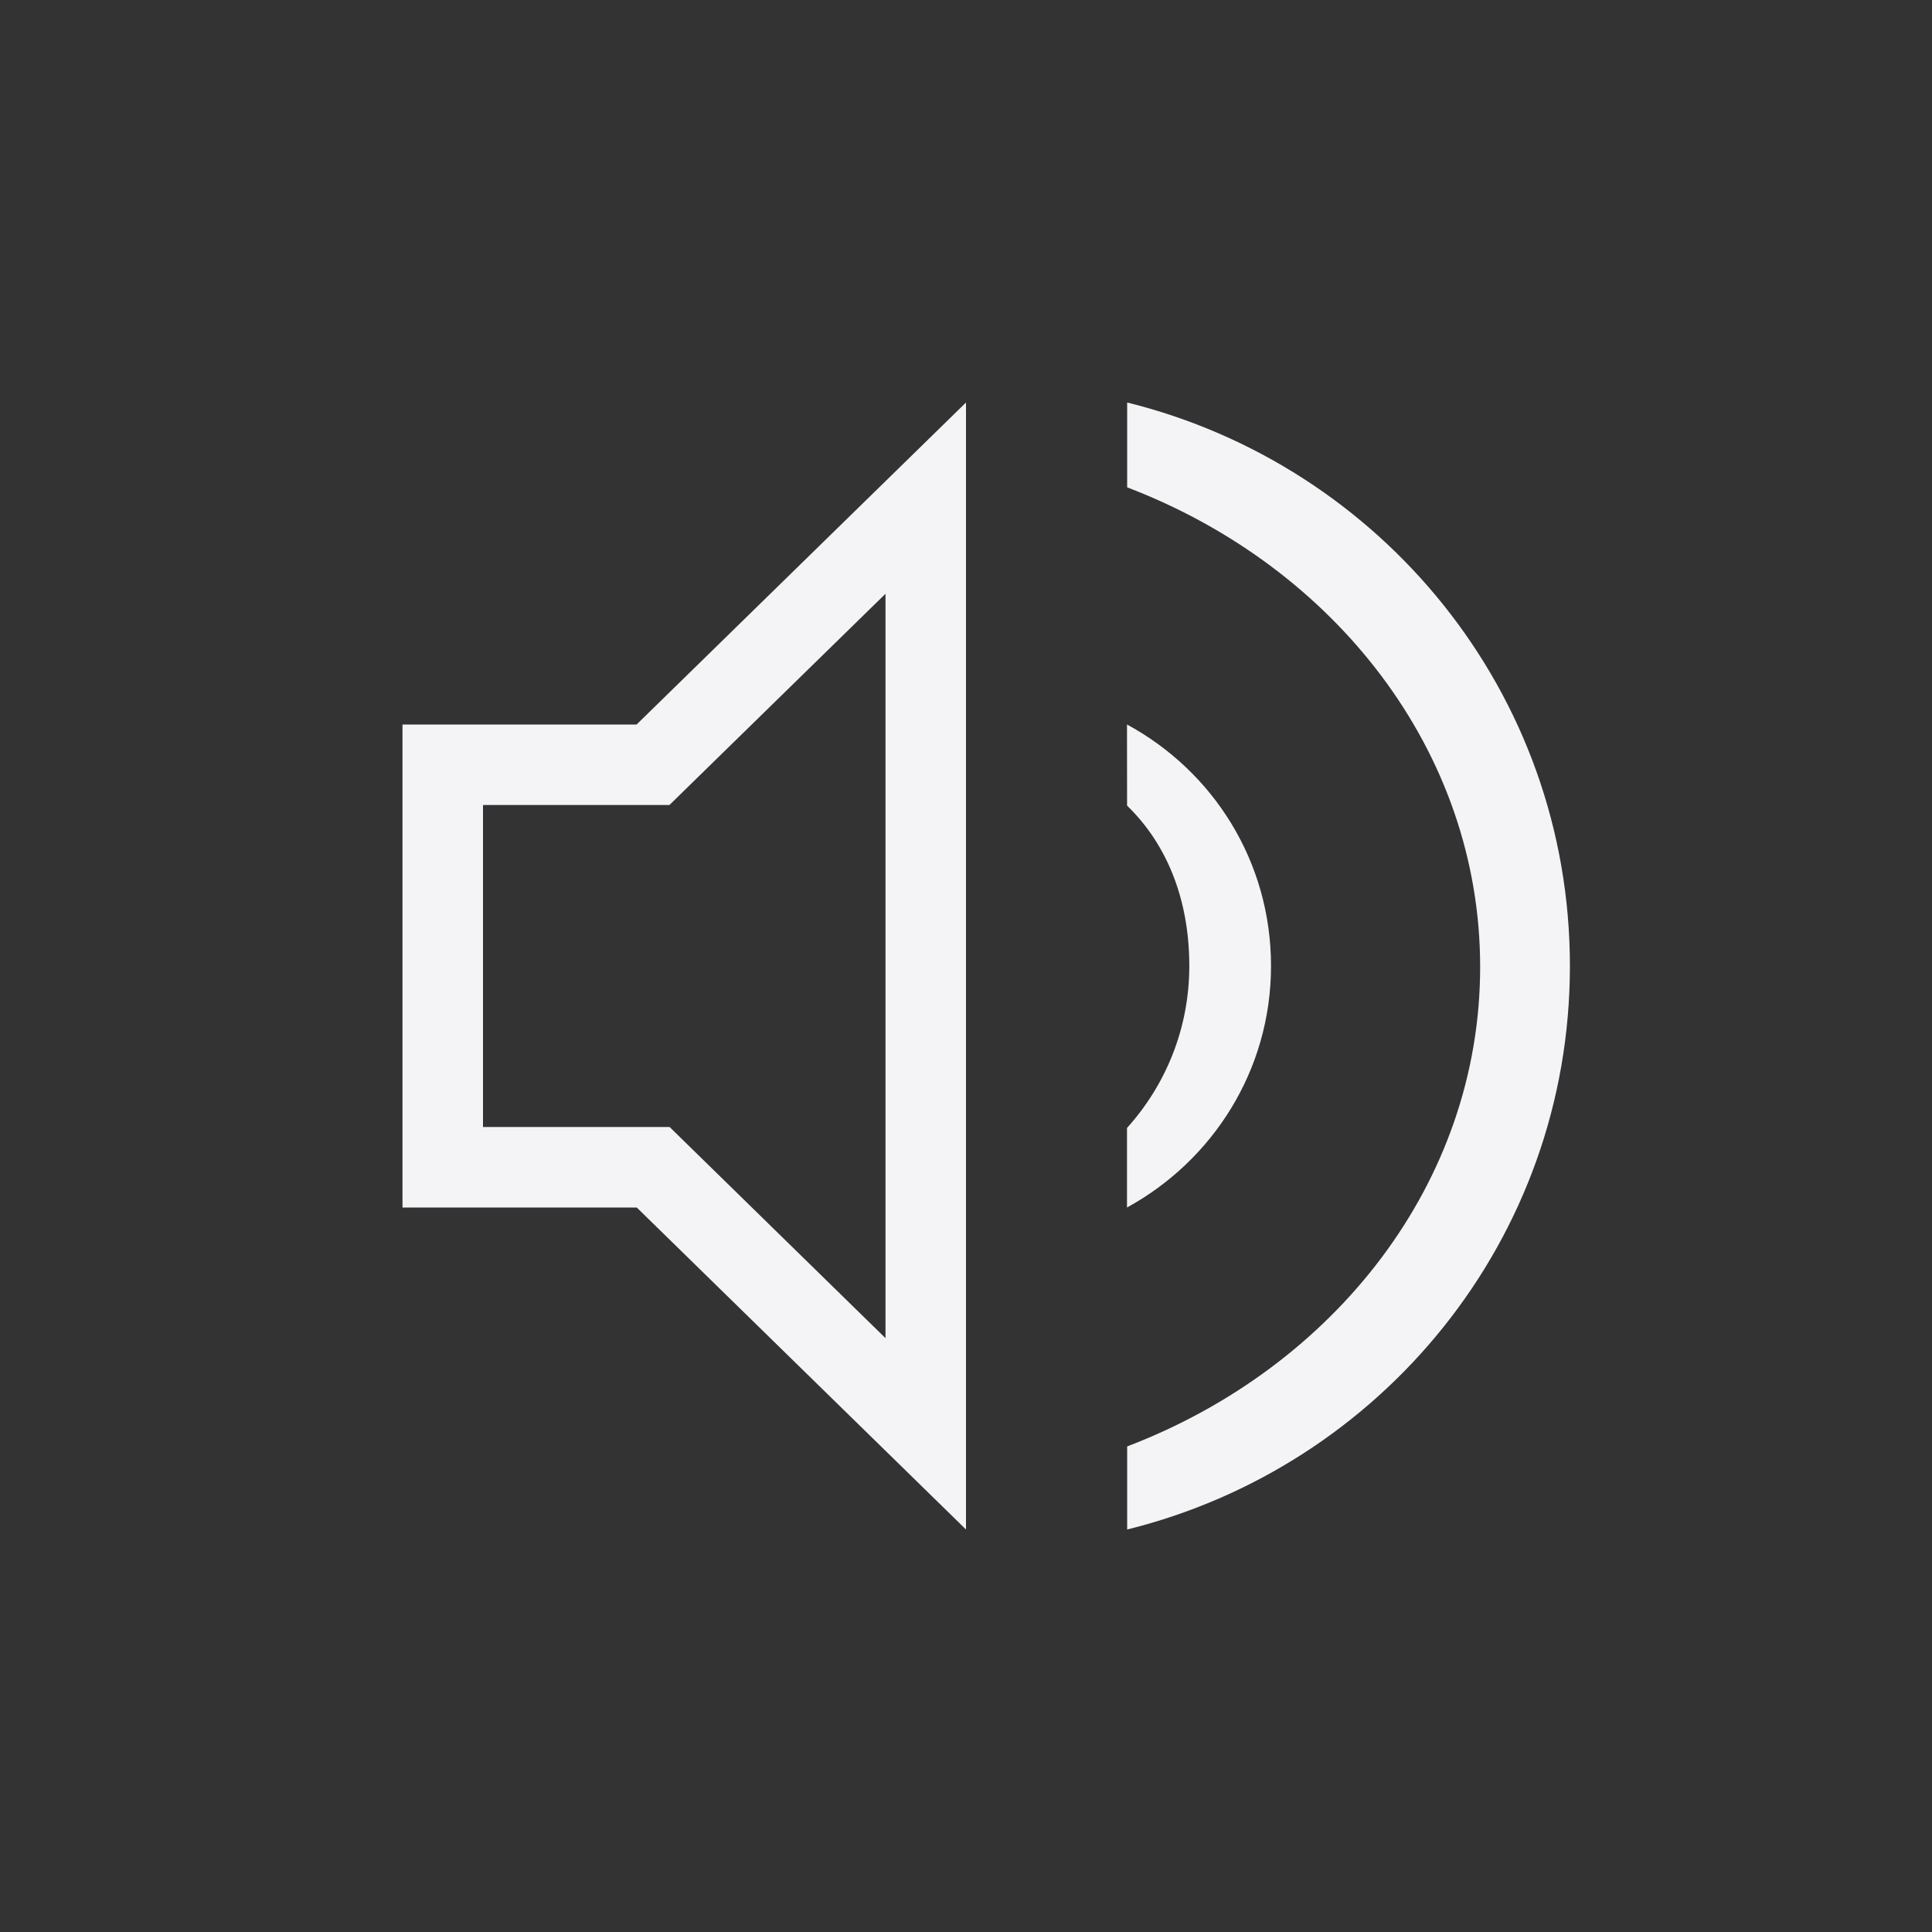 <svg xmlns="http://www.w3.org/2000/svg" width="24" height="24" viewBox="0 0 24 24">
  <rect x="0" y="0" width="24" height="24" fill="#333333" stroke="none"/>
  <g fill="#f4f4f7" transform="translate(5 5)">
    <path d="M6 2.376L3.316 5 1 5 1 9 3.318 9 6 11.623 6 2.376zM7 0L7 14 2.91 10 0 10 0 4 2.908 4 7 0zM9.002 0C12.152.78 14.502 3.6 14.502 7 14.502 10.4 12.152 13.22 9.002 14L9.002 14 9.002 12.968C11.58 11.984 13.387 9.688 13.387 7.011 13.387 4.335 11.58 2.038 9.002 1.054z"/>
    <path d="M9,4 C10.07,4.58 10.789,5.7 10.789,7 C10.789,8.3 10.06,9.42 9,10 L9,10 L9,9.012 C9.481,8.479 9.774,7.774 9.774,7 C9.774,6.167 9.492,5.483 9.001,5.008 Z"/>
  </g>
</svg>
